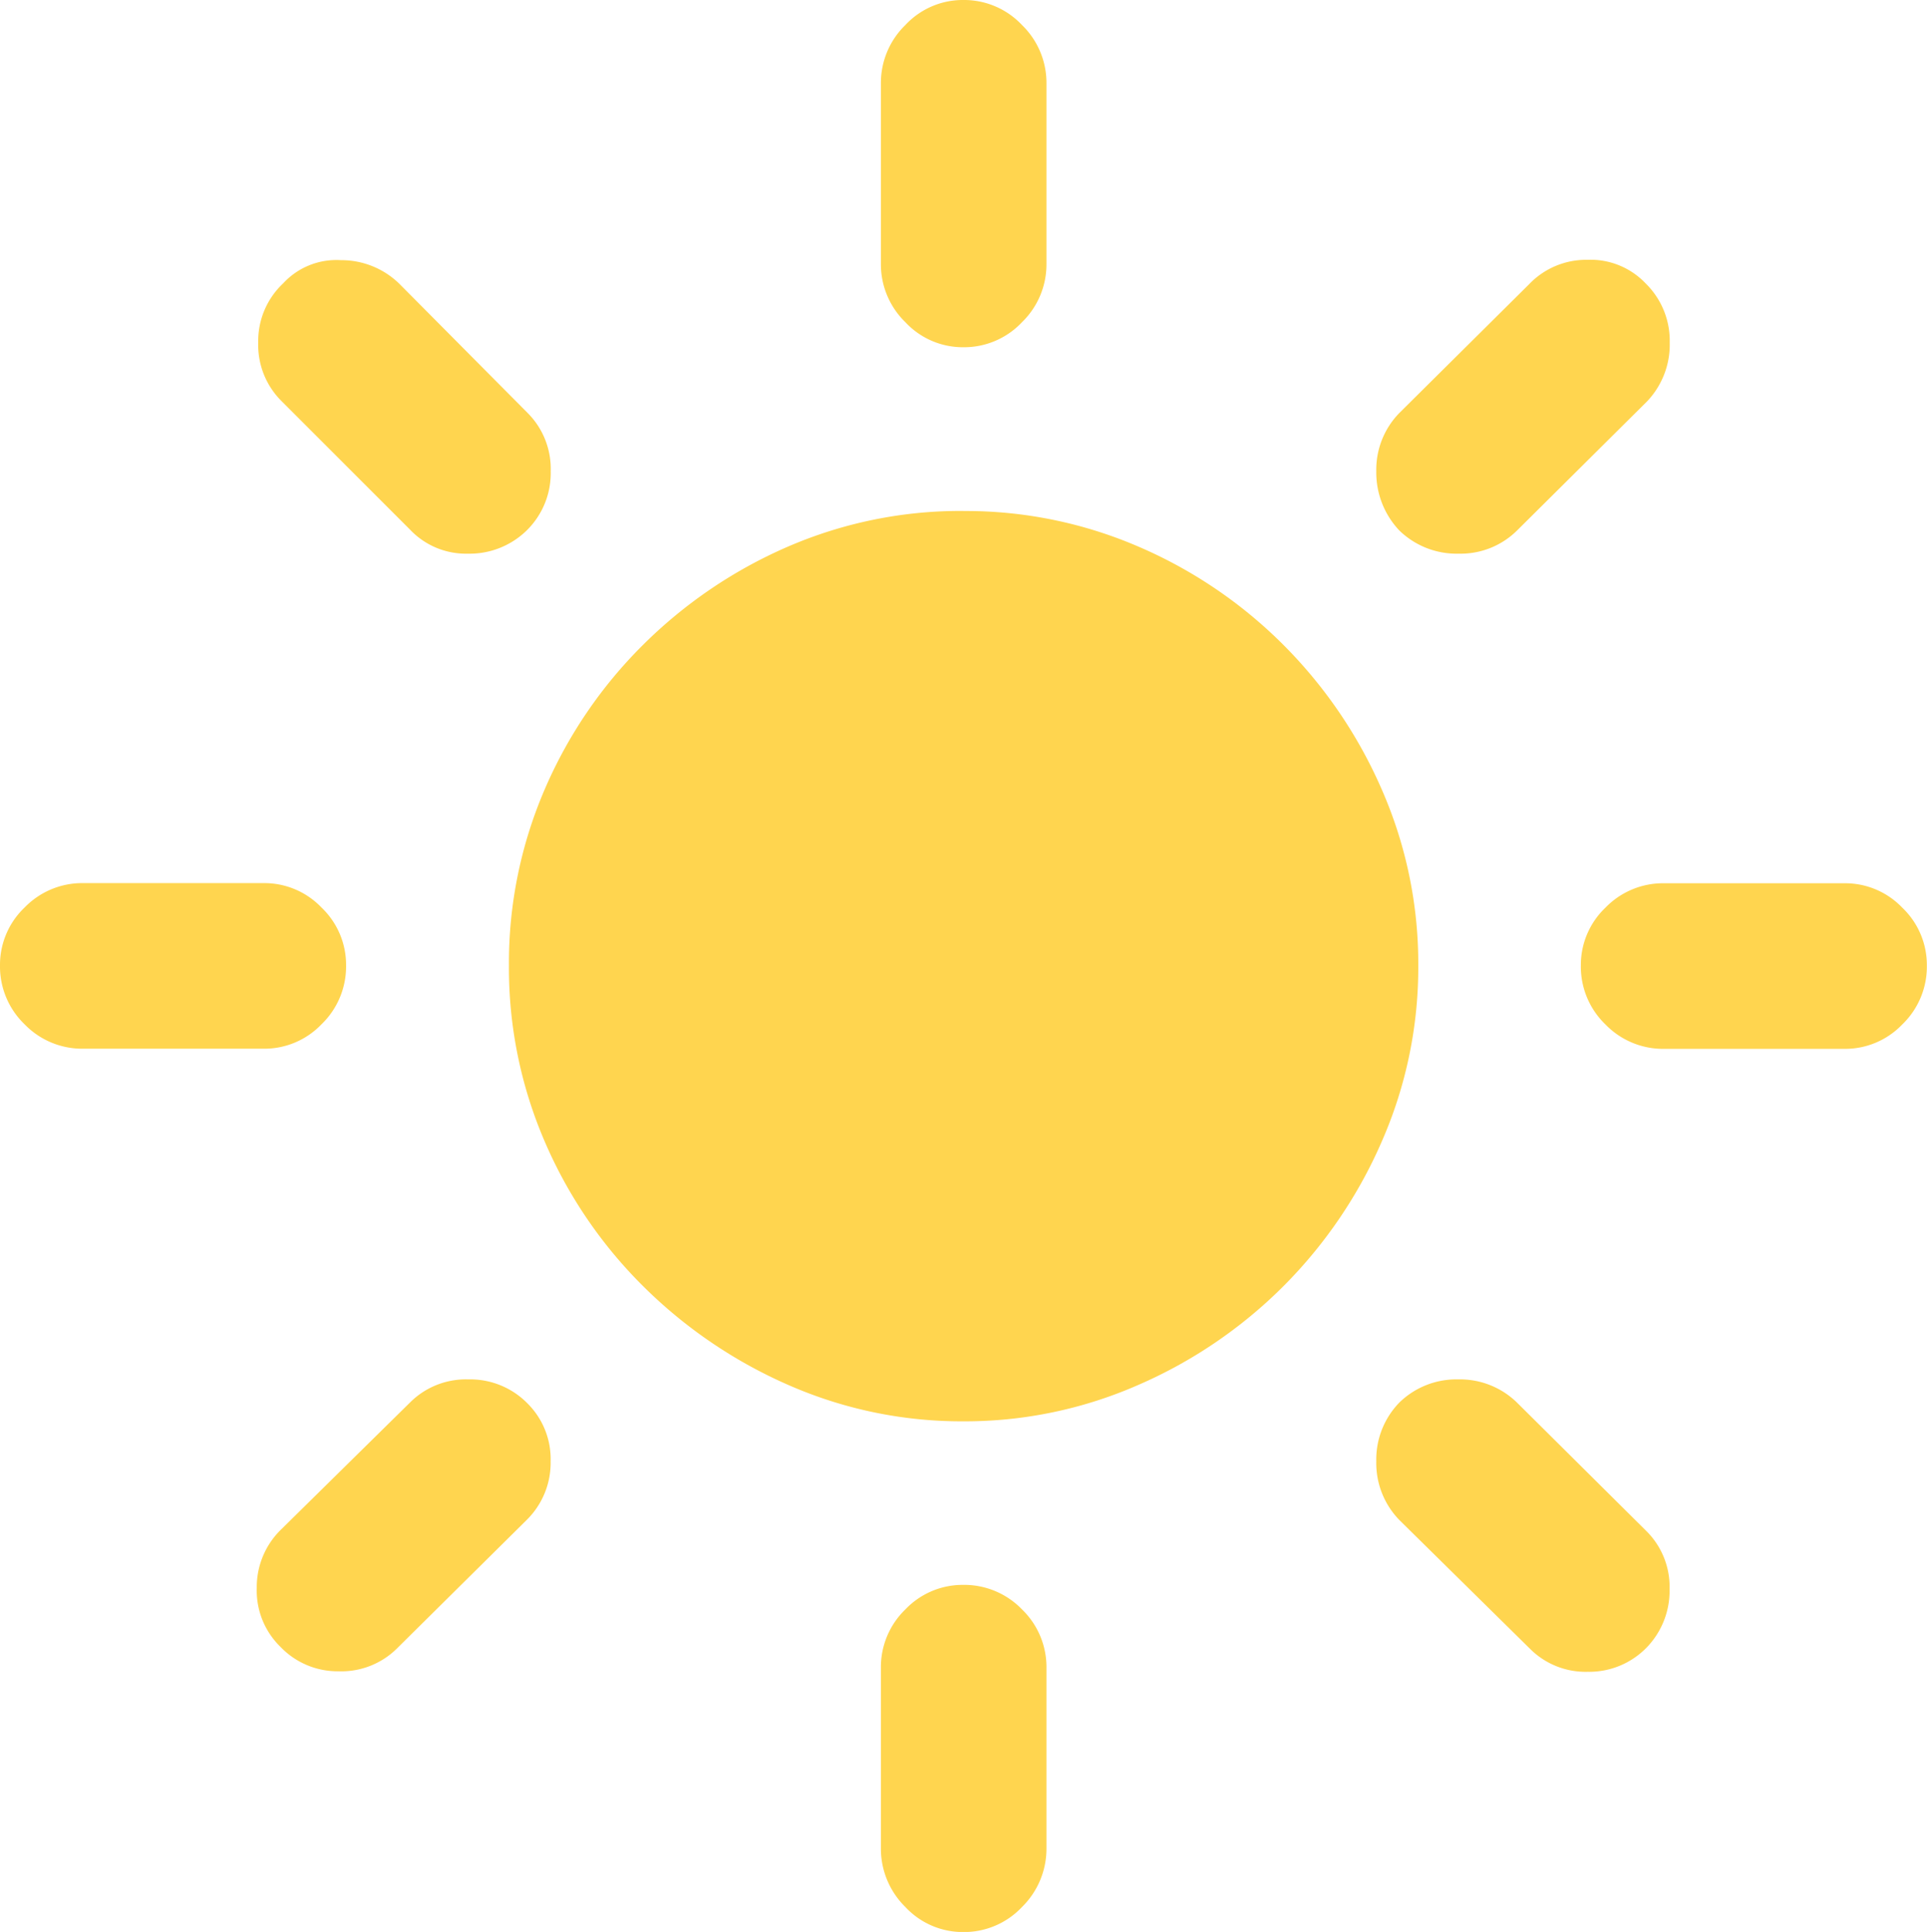 <svg xmlns="http://www.w3.org/2000/svg" width="26.432" height="26.495" viewBox="0 0 26.432 26.495"><defs><style>.a{fill:#ffd54f;}</style></defs><path class="a" d="M16.5-20.82a1.106,1.106,0,0,0-.336-.8,1.09,1.09,0,0,0-.806-.343,1.076,1.076,0,0,0-.793.343,1.106,1.106,0,0,0-.336.8v2.476a1.106,1.106,0,0,0,.336.8,1.076,1.076,0,0,0,.793.343,1.09,1.09,0,0,0,.806-.343,1.106,1.106,0,0,0,.336-.8ZM16.5.914a1.1,1.1,0,0,0-.336-.806,1.1,1.1,0,0,0-.806-.336,1.085,1.085,0,0,0-.793.336,1.1,1.1,0,0,0-.336.806V3.377a1.121,1.121,0,0,0,.336.813,1.076,1.076,0,0,0,.793.343,1.09,1.09,0,0,0,.806-.343,1.121,1.121,0,0,0,.336-.812ZM27.447-7.579a1.085,1.085,0,0,0,.793-.336,1.1,1.1,0,0,0,.336-.806,1.085,1.085,0,0,0-.336-.793,1.085,1.085,0,0,0-.793-.336H24.972a1.1,1.1,0,0,0-.806.336,1.085,1.085,0,0,0-.336.793,1.1,1.1,0,0,0,.336.806,1.1,1.1,0,0,0,.806.336ZM3.288-9.852a1.1,1.1,0,0,0-.806.336,1.085,1.085,0,0,0-.336.793,1.1,1.1,0,0,0,.336.806,1.1,1.1,0,0,0,.806.336H5.764a1.085,1.085,0,0,0,.793-.336,1.1,1.1,0,0,0,.336-.806,1.085,1.085,0,0,0-.336-.793,1.085,1.085,0,0,0-.793-.336ZM7.77-14.7a1.055,1.055,0,0,0,.793.33,1.119,1.119,0,0,0,.806-.317A1.1,1.1,0,0,0,9.7-15.5a1.084,1.084,0,0,0-.317-.8L7.63-18.065a1.136,1.136,0,0,0-.806-.33.992.992,0,0,0-.793.317,1.084,1.084,0,0,0-.343.813,1.084,1.084,0,0,0,.317.8Zm13.571-1.6a1.112,1.112,0,0,0-.317.8,1.156,1.156,0,0,0,.317.813,1.127,1.127,0,0,0,.813.317,1.1,1.1,0,0,0,.813-.33l1.765-1.752a1.127,1.127,0,0,0,.317-.812,1.1,1.1,0,0,0-.33-.812,1.042,1.042,0,0,0-.8-.324,1.084,1.084,0,0,0-.8.336ZM22.953-2.729a1.119,1.119,0,0,0-.806-.317,1.119,1.119,0,0,0-.806.317,1.119,1.119,0,0,0-.317.806,1.119,1.119,0,0,0,.317.806L23.131.647a1.077,1.077,0,0,0,.793.317,1.1,1.1,0,0,0,.806-.33,1.119,1.119,0,0,0,.317-.806,1.077,1.077,0,0,0-.317-.793ZM5.992-.978a1.1,1.1,0,0,0-.324.793,1.075,1.075,0,0,0,.324.806,1.084,1.084,0,0,0,.8.336A1.083,1.083,0,0,0,7.6.635L9.369-1.117a1.1,1.1,0,0,0,.33-.806,1.077,1.077,0,0,0-.317-.793,1.1,1.1,0,0,0-.812-.33,1.084,1.084,0,0,0-.8.317Zm9.369-13.978a5.965,5.965,0,0,0-2.406.489,6.444,6.444,0,0,0-1.987,1.346,6.292,6.292,0,0,0-1.352,1.987,6.01,6.01,0,0,0-.489,2.412A6.01,6.01,0,0,0,9.617-6.31a6.292,6.292,0,0,0,1.352,1.987,6.537,6.537,0,0,0,1.987,1.352,5.9,5.9,0,0,0,2.406.5,5.913,5.913,0,0,0,2.4-.5,6.436,6.436,0,0,0,1.987-1.352A6.436,6.436,0,0,0,21.1-6.31a5.943,5.943,0,0,0,.5-2.412,5.943,5.943,0,0,0-.5-2.412,6.436,6.436,0,0,0-1.352-1.987,6.345,6.345,0,0,0-1.987-1.346A5.979,5.979,0,0,0,15.361-14.955Z" transform="translate(-2.146 21.963)"/></svg>